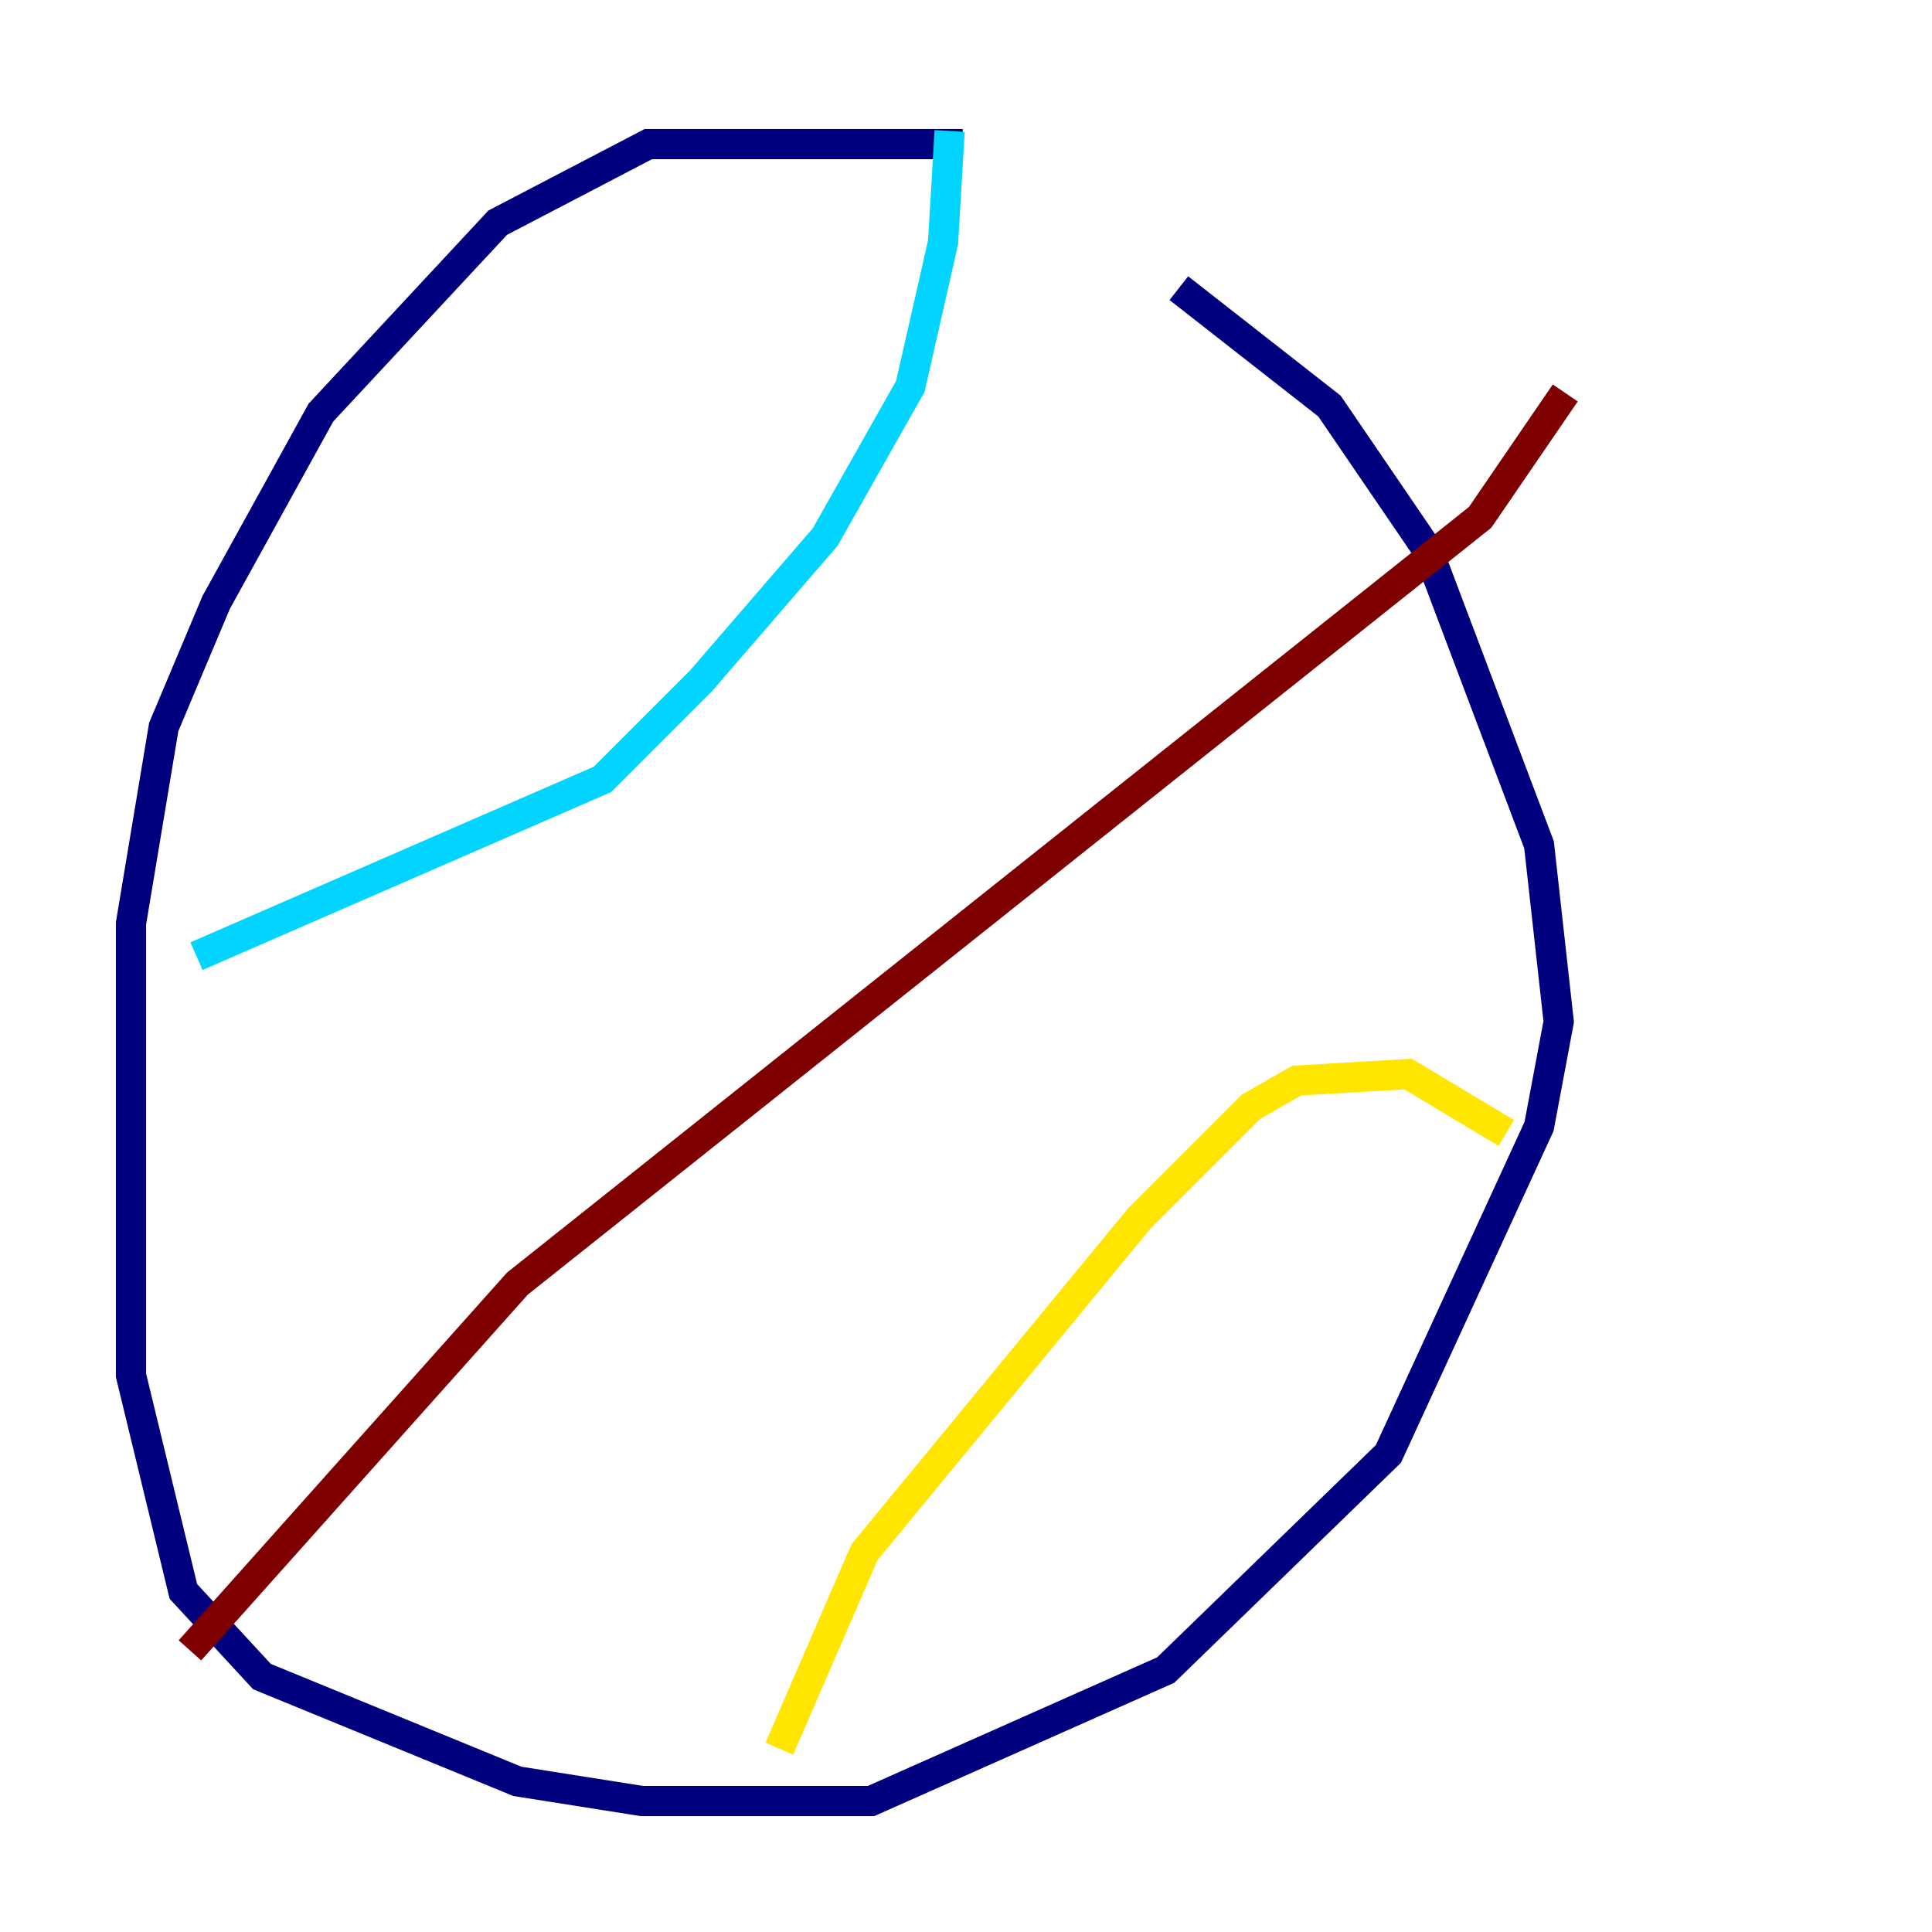 <?xml version="1.0" encoding="utf-8" ?>
<svg baseProfile="tiny" height="128" version="1.2" viewBox="0,0,128,128" width="128" xmlns="http://www.w3.org/2000/svg" xmlns:ev="http://www.w3.org/2001/xml-events" xmlns:xlink="http://www.w3.org/1999/xlink"><defs /><polyline fill="none" points="63.783,9.546 42.956,9.546 32.976,14.752 21.261,27.336 14.319,39.919 10.848,48.163 8.678,61.18 8.678,91.119 12.149,105.437 17.356,111.078 34.278,118.02 42.522,119.322 57.709,119.322 77.234,110.644 91.986,96.325 101.966,74.63 103.268,67.688 101.966,55.973 94.59,36.447 88.081,26.902 78.102,19.091" stroke="#00007f" stroke-width="2" /><polyline fill="none" points="13.017,63.349 39.919,51.634 46.427,45.125 54.671,35.58 60.312,25.6 62.481,16.054 62.915,8.678" stroke="#00d4ff" stroke-width="2" /><polyline fill="none" points="51.634,115.851 57.275,102.834 75.498,80.705 82.875,73.329 85.912,71.593 93.288,71.159 99.797,75.064" stroke="#ffe500" stroke-width="2" /><polyline fill="none" points="12.583,109.342 34.278,85.044 98.061,34.278 103.702,26.034" stroke="#7f0000" stroke-width="2" /></svg>